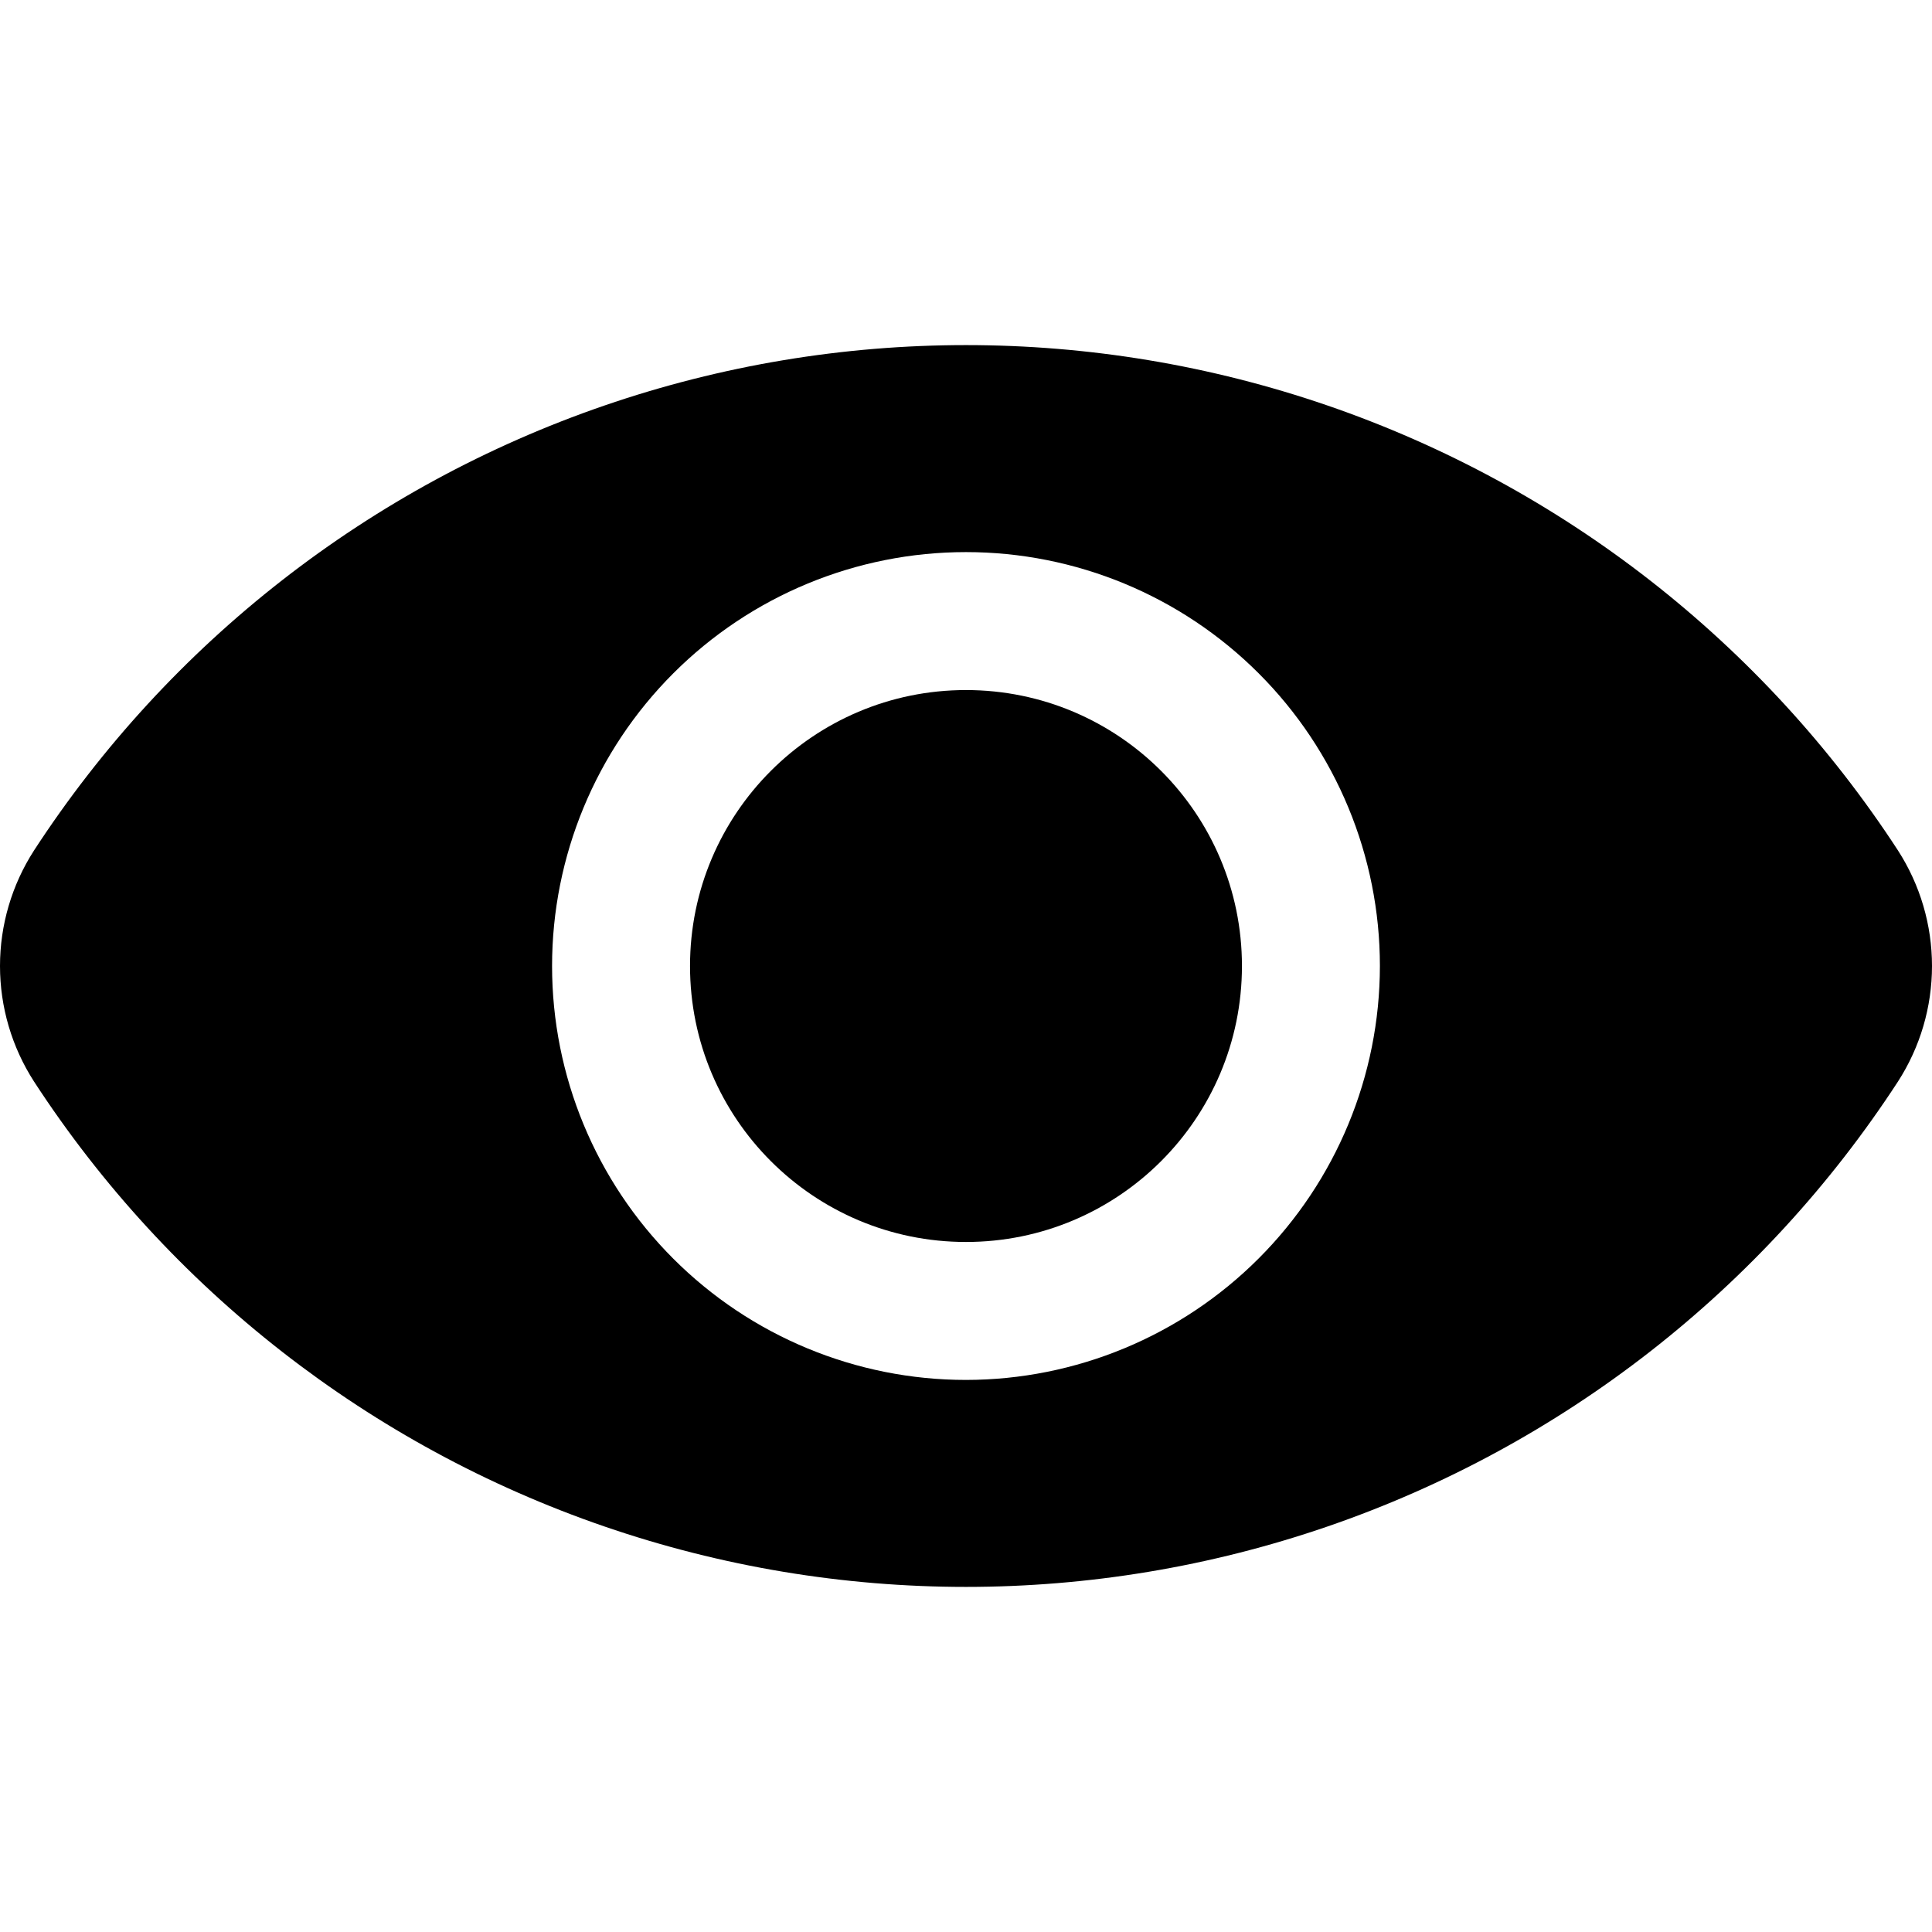 <?xml version="1.0" encoding="UTF-8" standalone="no"?>
<!DOCTYPE svg PUBLIC "-//W3C//DTD SVG 1.1//EN" "http://www.w3.org/Graphics/SVG/1.1/DTD/svg11.dtd">
<svg width="100%" height="100%" viewBox="0 0 64 64" version="1.1" xmlns="http://www.w3.org/2000/svg" xmlns:xlink="http://www.w3.org/1999/xlink" xml:space="preserve" xmlns:serif="http://www.serif.com/" style="fill-rule:evenodd;clip-rule:evenodd;stroke-linejoin:round;stroke-miterlimit:2;">
    <g id="Layer1" transform="matrix(1,0,0,1,0,11.432)">
        <path d="M41.141,20.568C41.141,25.617 37.048,29.71 31.999,29.71C26.951,29.71 22.858,25.617 22.858,20.568C22.858,15.52 26.951,11.427 31.999,11.427C37.048,11.427 41.141,15.52 41.141,20.568Z" style="fill-rule:nonzero;"/>
        <path d="M62.874,16.742C58.395,9.861 51.745,4.674 43.981,2.003C36.217,-0.668 27.783,-0.668 20.019,2.003C12.255,4.673 5.605,9.861 1.126,16.742C0.391,17.883 0,19.211 0,20.568C0,21.925 0.391,23.253 1.126,24.394C5.605,31.275 12.255,36.463 20.019,39.133C27.783,41.804 36.217,41.804 43.981,39.133C51.745,36.463 58.395,31.275 62.874,24.394C63.609,23.253 64,21.925 64,20.568C64,19.211 63.609,17.883 62.874,16.742ZM31.999,34.28C28.363,34.28 24.875,32.836 22.304,30.264C19.732,27.693 18.288,24.205 18.288,20.568C18.288,16.932 19.732,13.444 22.304,10.873C24.875,8.301 28.363,6.857 31.999,6.857C35.636,6.857 39.124,8.301 41.695,10.873C44.266,13.444 45.711,16.932 45.711,20.568C45.708,24.204 44.262,27.69 41.691,30.26C39.12,32.831 35.635,34.277 31.999,34.28Z" style="fill-rule:nonzero;"/>
    </g>
</svg>
